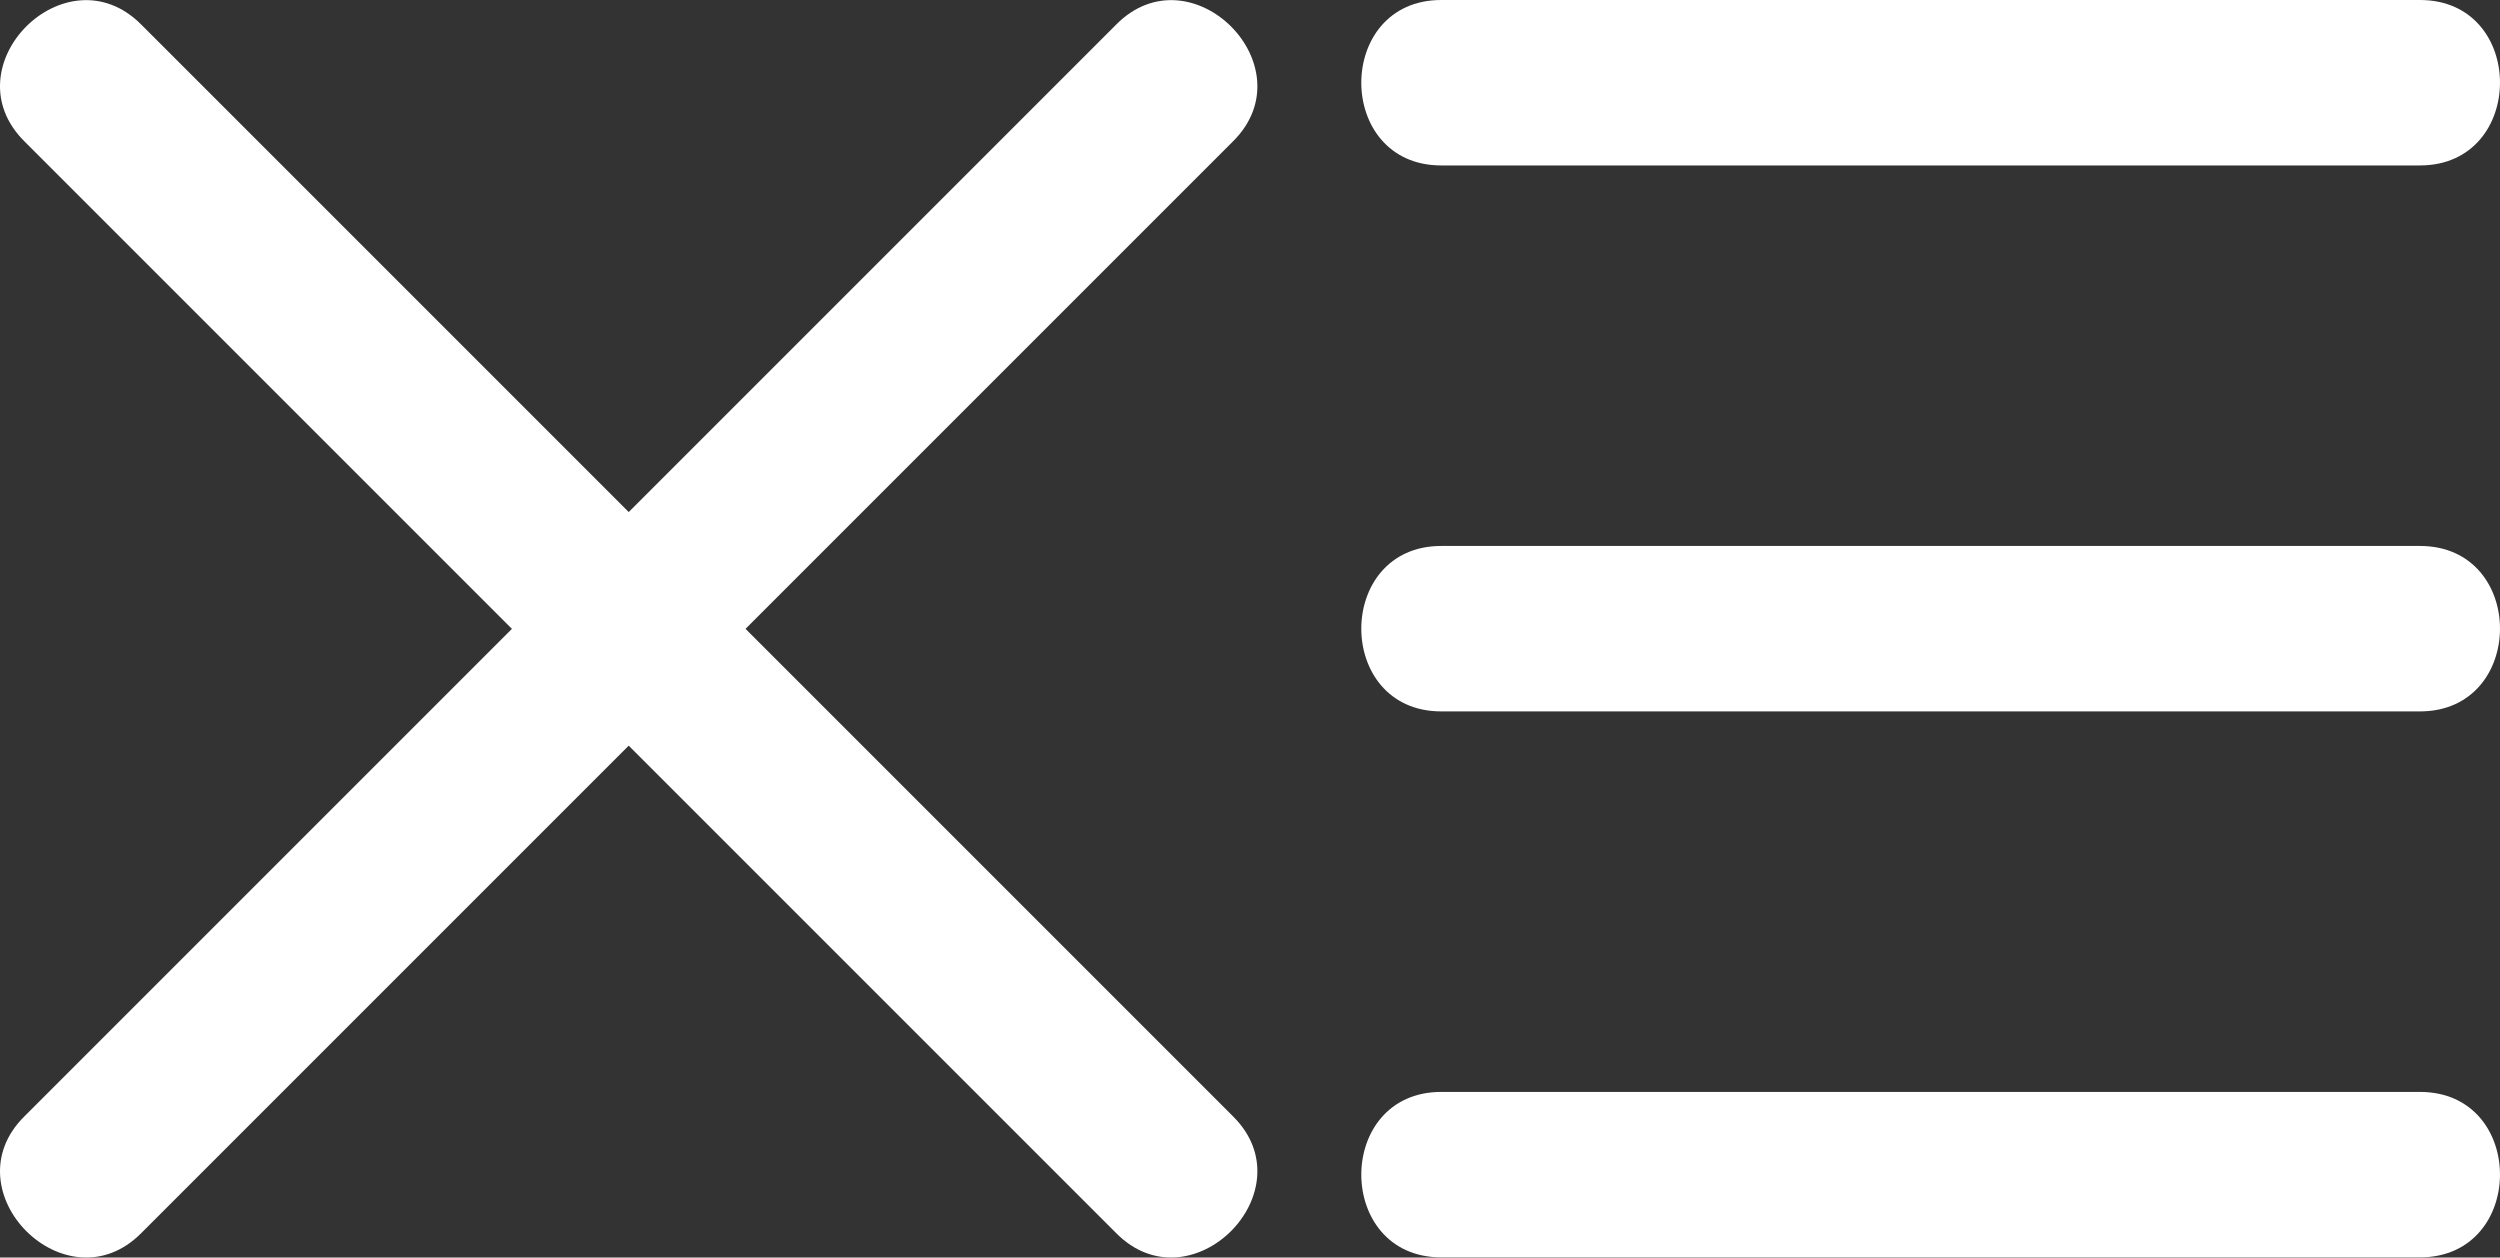 <svg preserveAspectRatio="xMidYMid meet" data-bbox="0.004 0 75.555 38.005" viewBox="0.004 0 75.555 38.005" xmlns="http://www.w3.org/2000/svg" data-type="color" role="presentation" aria-hidden="true" aria-label="">
    <rect x="0.004" y="0" width="75.555" height="38.005" fill="#333333" stroke="none"/>
    <g>
        <g>
            <path d="M43.56 5h29.58c3.22 0 3.23-5 0-5H43.56c-3.22 0-3.22 5 0 5z" fill="#ffffff" data-color="1"></path>
            <path d="M43.56 38h29.58c3.22 0 3.23-5 0-5H43.56c-3.22 0-3.22 5 0 5z" fill="#ffffff" data-color="1"></path>
            <path d="M43.56 21.5h29.58c3.22 0 3.23-5 0-5H43.56c-3.22 0-3.22 5 0 5z" fill="#ffffff" data-color="1"></path>
            <path d="m4.27 37.27 33-33C39.55 2 36-1.54 33.74.74l-33 33C-1.54 36 2 39.55 4.27 37.27z" fill="#ffffff" data-color="1"></path>
            <path d="m37.27 33.74-33-33C2-1.54-1.54 2 .74 4.27l33 33c2.26 2.28 5.81-1.27 3.53-3.53z" fill="#ffffff" data-color="1"></path>
        </g>
    </g>
</svg>
